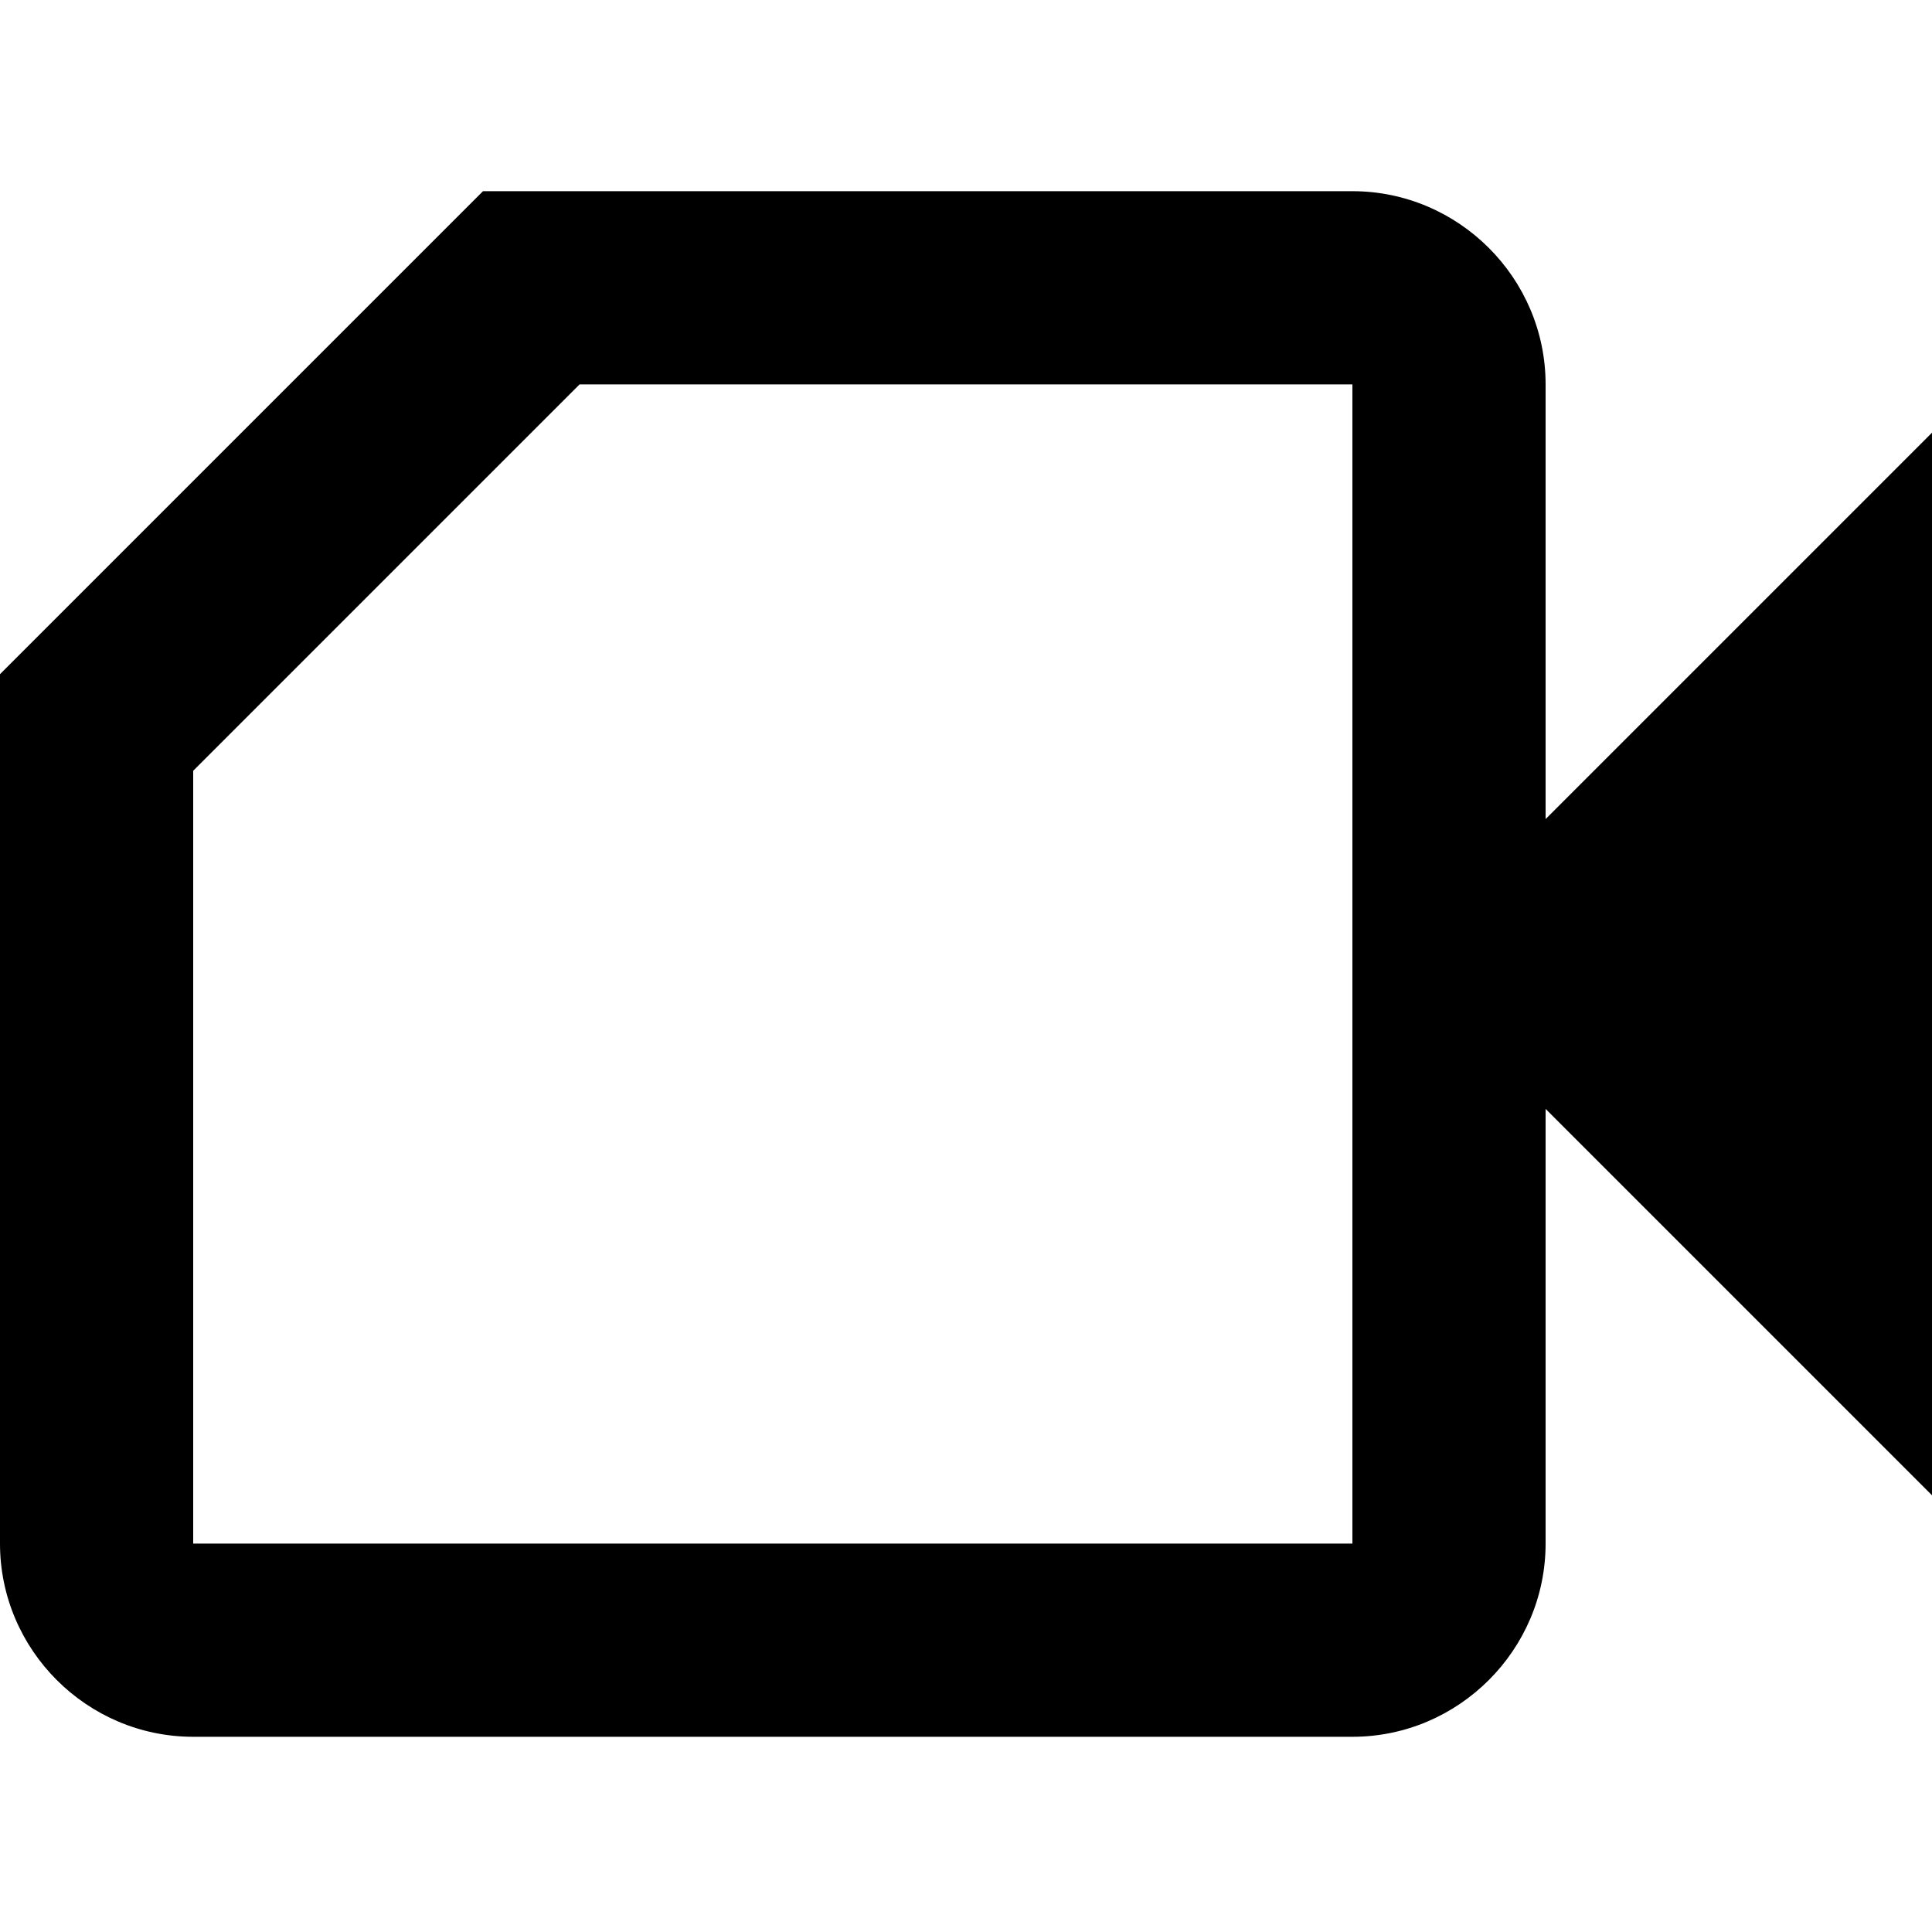 <svg width="192" height="192" viewBox="0 0 192 192" fill="none" xmlns="http://www.w3.org/2000/svg">
<path d="M48 19L0 67V153.4C0 163.96 8.64 172.6 19.2 172.6H134.4C144.96 172.6 153.6 163.96 153.6 153.4V110.2L192 148.6V43L153.6 81.4V38.2C153.6 27.64 144.96 19 134.4 19H48ZM134.4 153.4H19.2V76.6L57.6 38.2H134.4V153.4Z" fill="black"/>
</svg>
